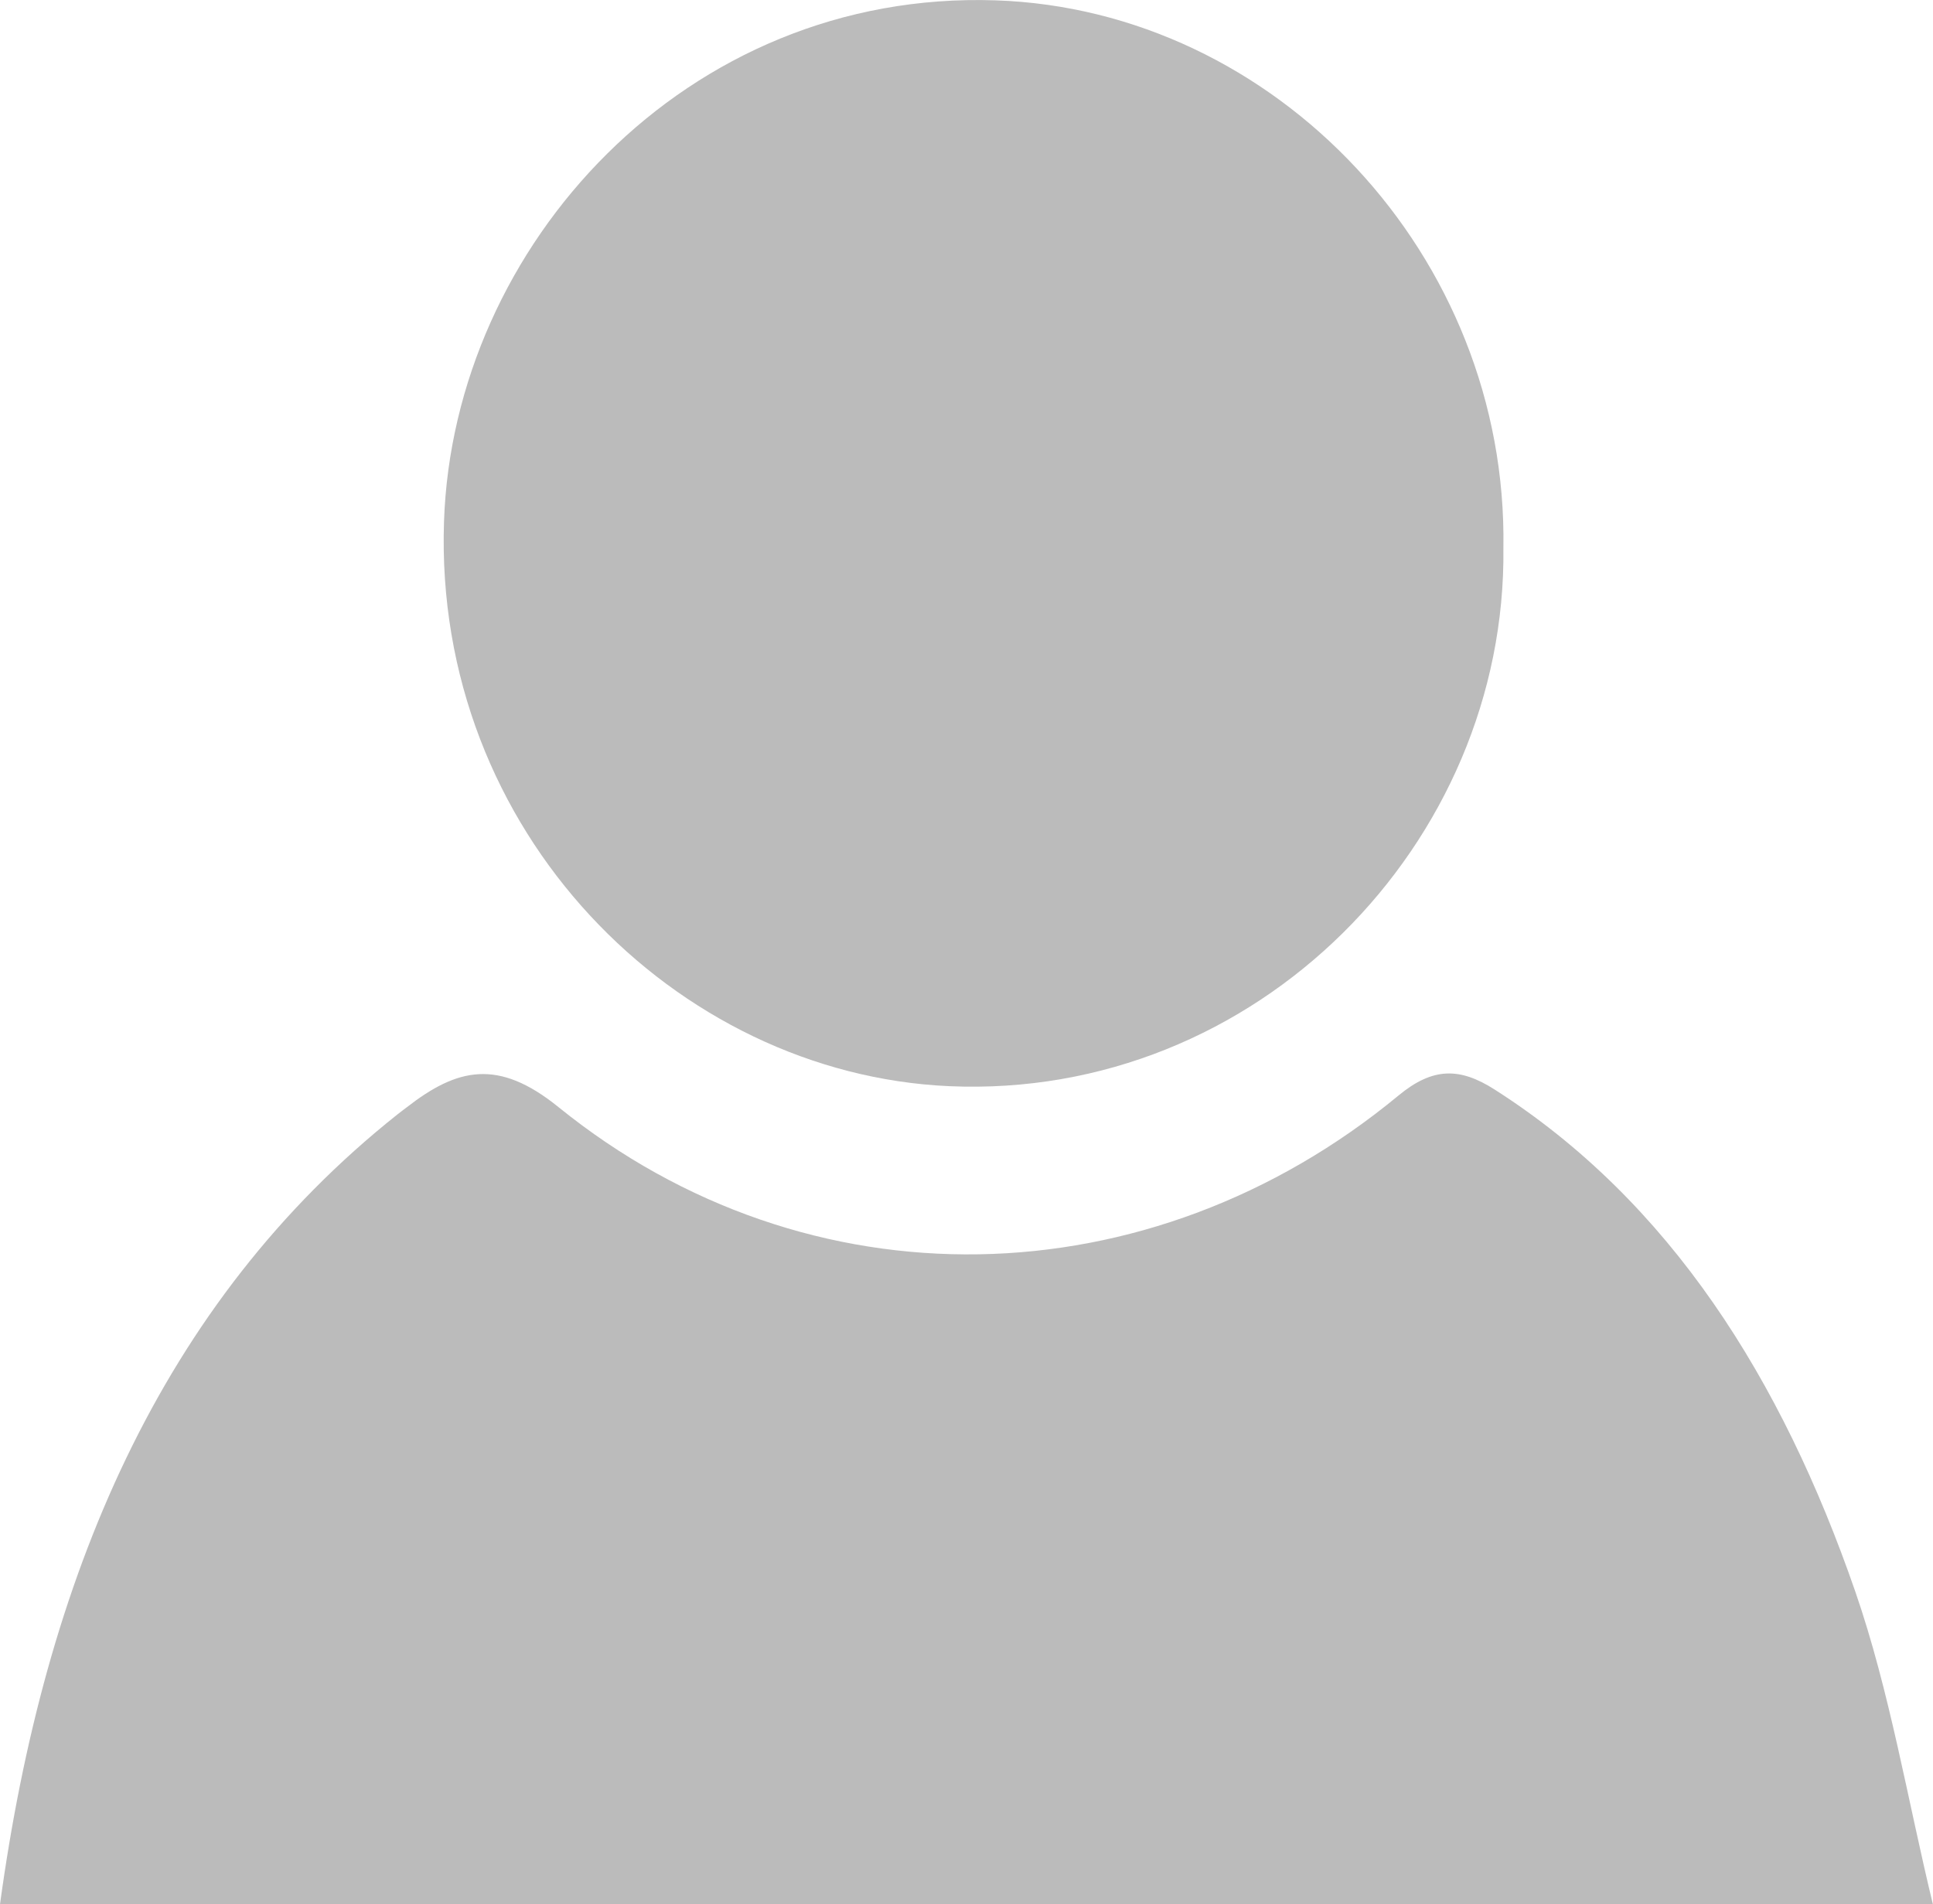 <?xml version="1.0" encoding="UTF-8"?>
<svg id="Layer_1" data-name="Layer 1" xmlns="http://www.w3.org/2000/svg" viewBox="0 0 223.94 220.66">
  <defs>
    <style>
      .cls-1 {
        fill: #bbb;
        stroke-width: 0px;
      }
    </style>
  </defs>
  <path class="cls-1" d="m0,220.66c5.15-37.71,18.5-69.64,46.06-91.54.35-.28.71-.54,1.06-.81,5.85-4.55,10.59-5.68,17.56-.04,28.99,23.47,68.53,22.5,97.34-1.33,3.97-3.28,7.09-3.27,11.12-.7,20.34,12.98,33.28,33.57,41.79,58.16,4.01,11.6,6.06,24.15,9,36.27H0Z"/>
  <path class="cls-1" d="m174.17,63.49c.4,34.23-28.57,63.95-64.21,62.37-31.63-1.41-59.76-29.45-58.52-65.46C52.53,28.49,79.48-1.17,115.34.04c32.44,1.09,59.37,29.58,58.83,63.46Z"/>
</svg>